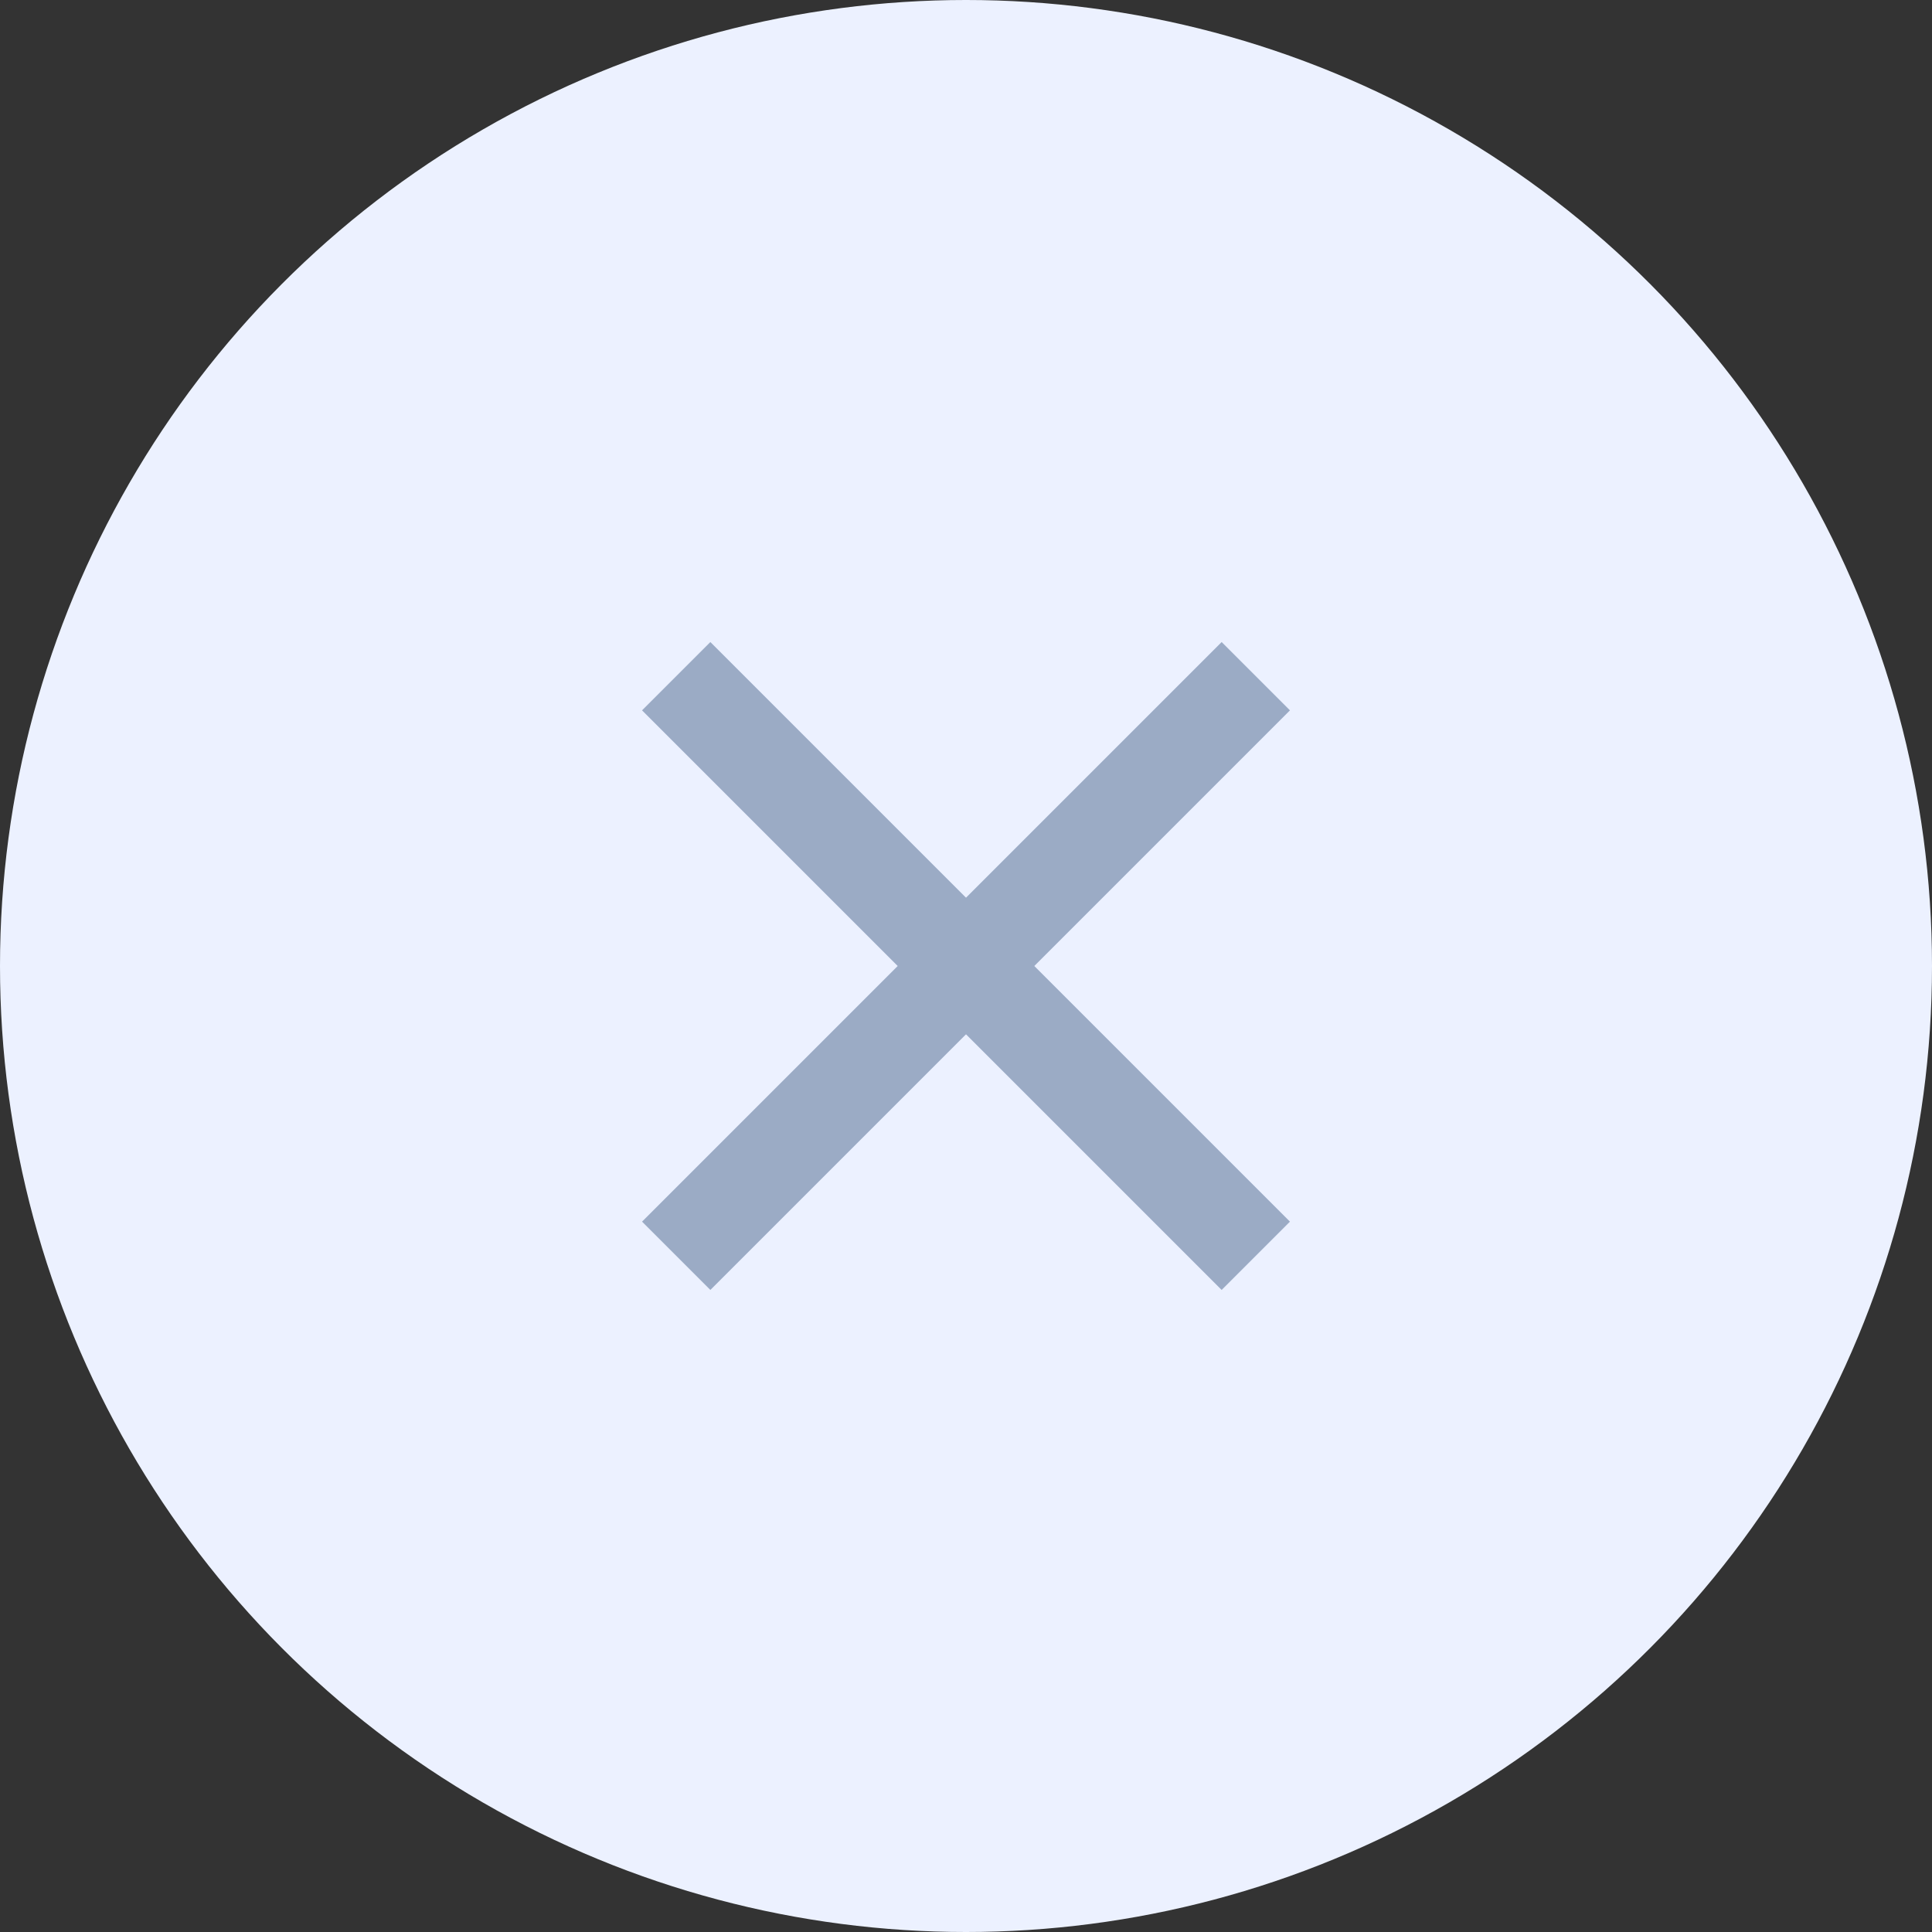 <svg width="20" height="20" viewBox="0 0 20 20" fill="none" xmlns="http://www.w3.org/2000/svg">
<rect x="0" y="0" width="20" height="20" fill="#333333" stroke="none"/>
<circle cx="10" cy="10" r="10" fill="#ECF1FF"/>
<path d="M7 7L13 13" stroke="#9BABC5" strokeWidth="2" strokeLinecap="round"/>
<path d="M13 7L7 13" stroke="#9BABC5" strokeWidth="2" strokeLinecap="round"/>
</svg>
